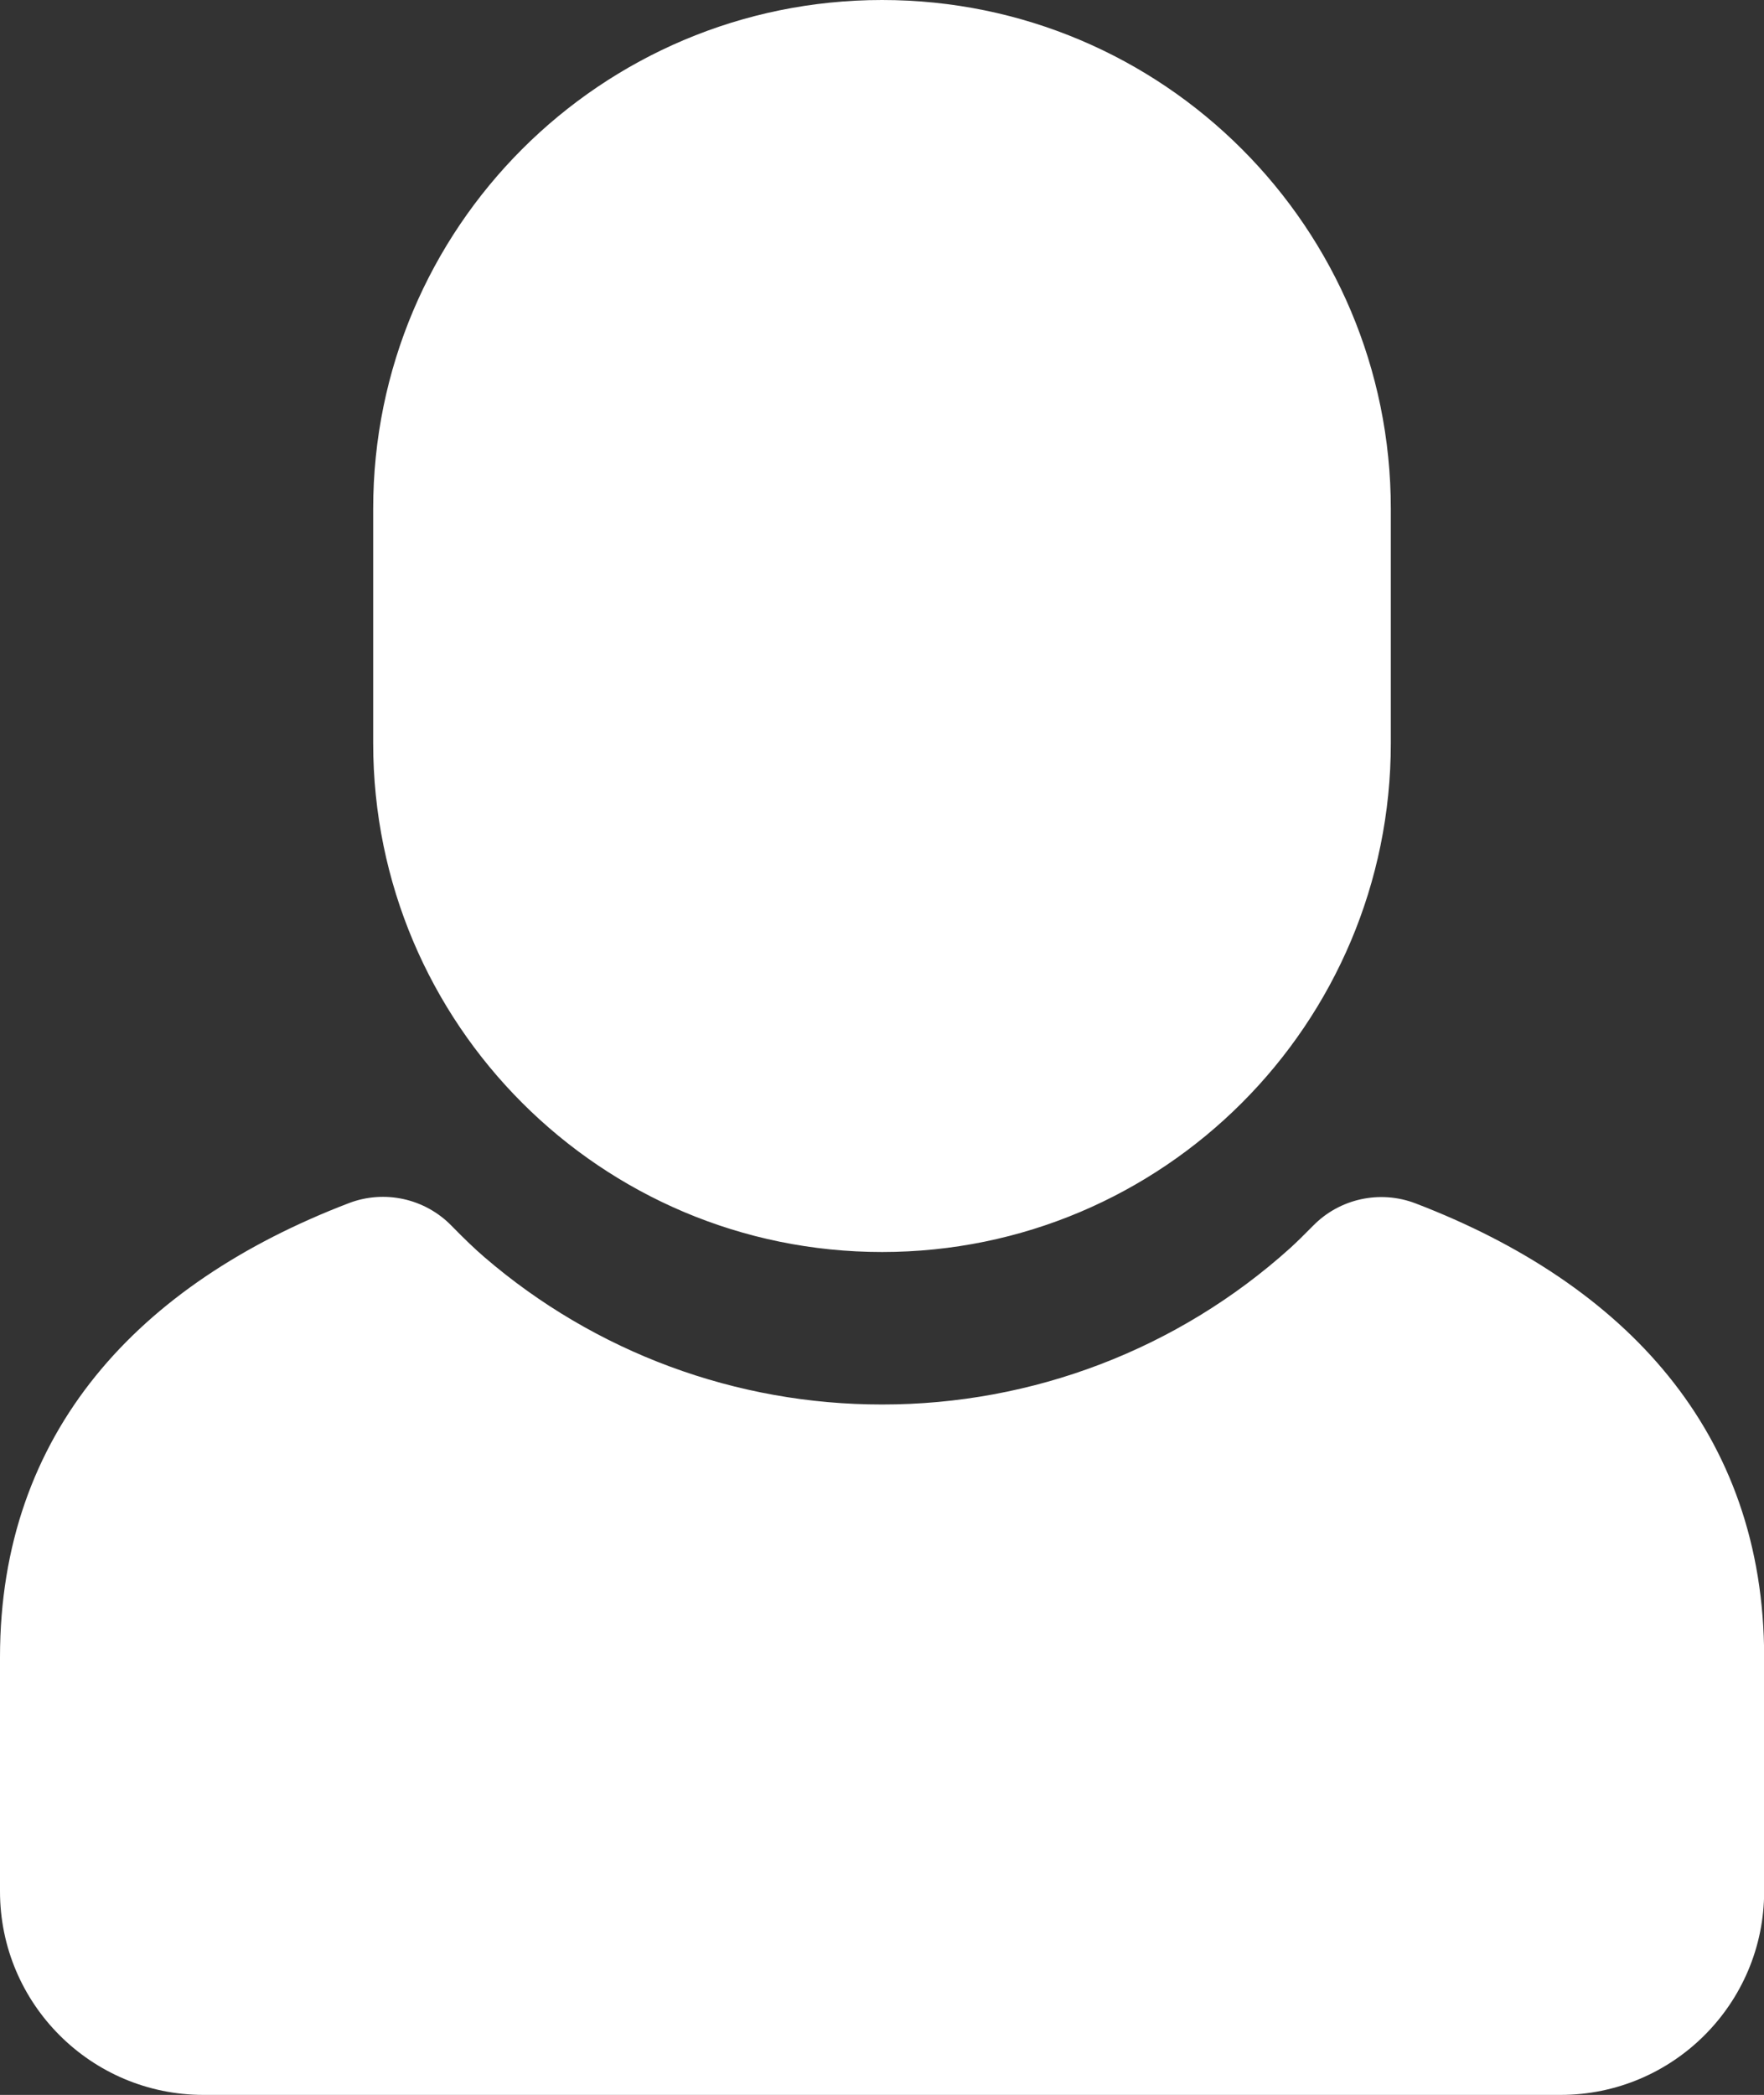 <svg xmlns="http://www.w3.org/2000/svg" xmlns:xlink="http://www.w3.org/1999/xlink" fill="none" version="1.1" width="11.789" height="14" viewBox="0 0 11.789 14"><rect x="0" y="0" width="11.789" height="14" fill="#333333" stroke="none"/><g><path d="M9.46,8.042C10.863,8.58,11.79,9.573,11.79,11.075L11.79,12.64C11.79,13.391,11.18,14,10.429,14L1.36,14C0.609,14,0,13.391,0,12.64L0,11.075C0,9.572,0.926,8.579,2.33,8.041C2.569,7.949,2.84,8.009,3.018,8.192C3.103,8.279,3.176,8.349,3.238,8.402C3.977,9.038,4.92,9.387,5.895,9.386C6.901,9.387,7.872,9.016,8.62,8.343C8.664,8.303,8.715,8.253,8.774,8.193C8.952,8.01,9.222,7.951,9.46,8.042ZM5.895,0C7.773,3.373e-7,9.295,1.522,9.295,3.401L9.295,4.966C9.295,6.844,7.773,8.367,5.895,8.367C4.017,8.367,2.494,6.844,2.494,4.966L2.494,3.401C2.494,1.522,4.017,0,5.895,0Z" fill="#FFFFFF" fill-opacity="1"/></g></svg>